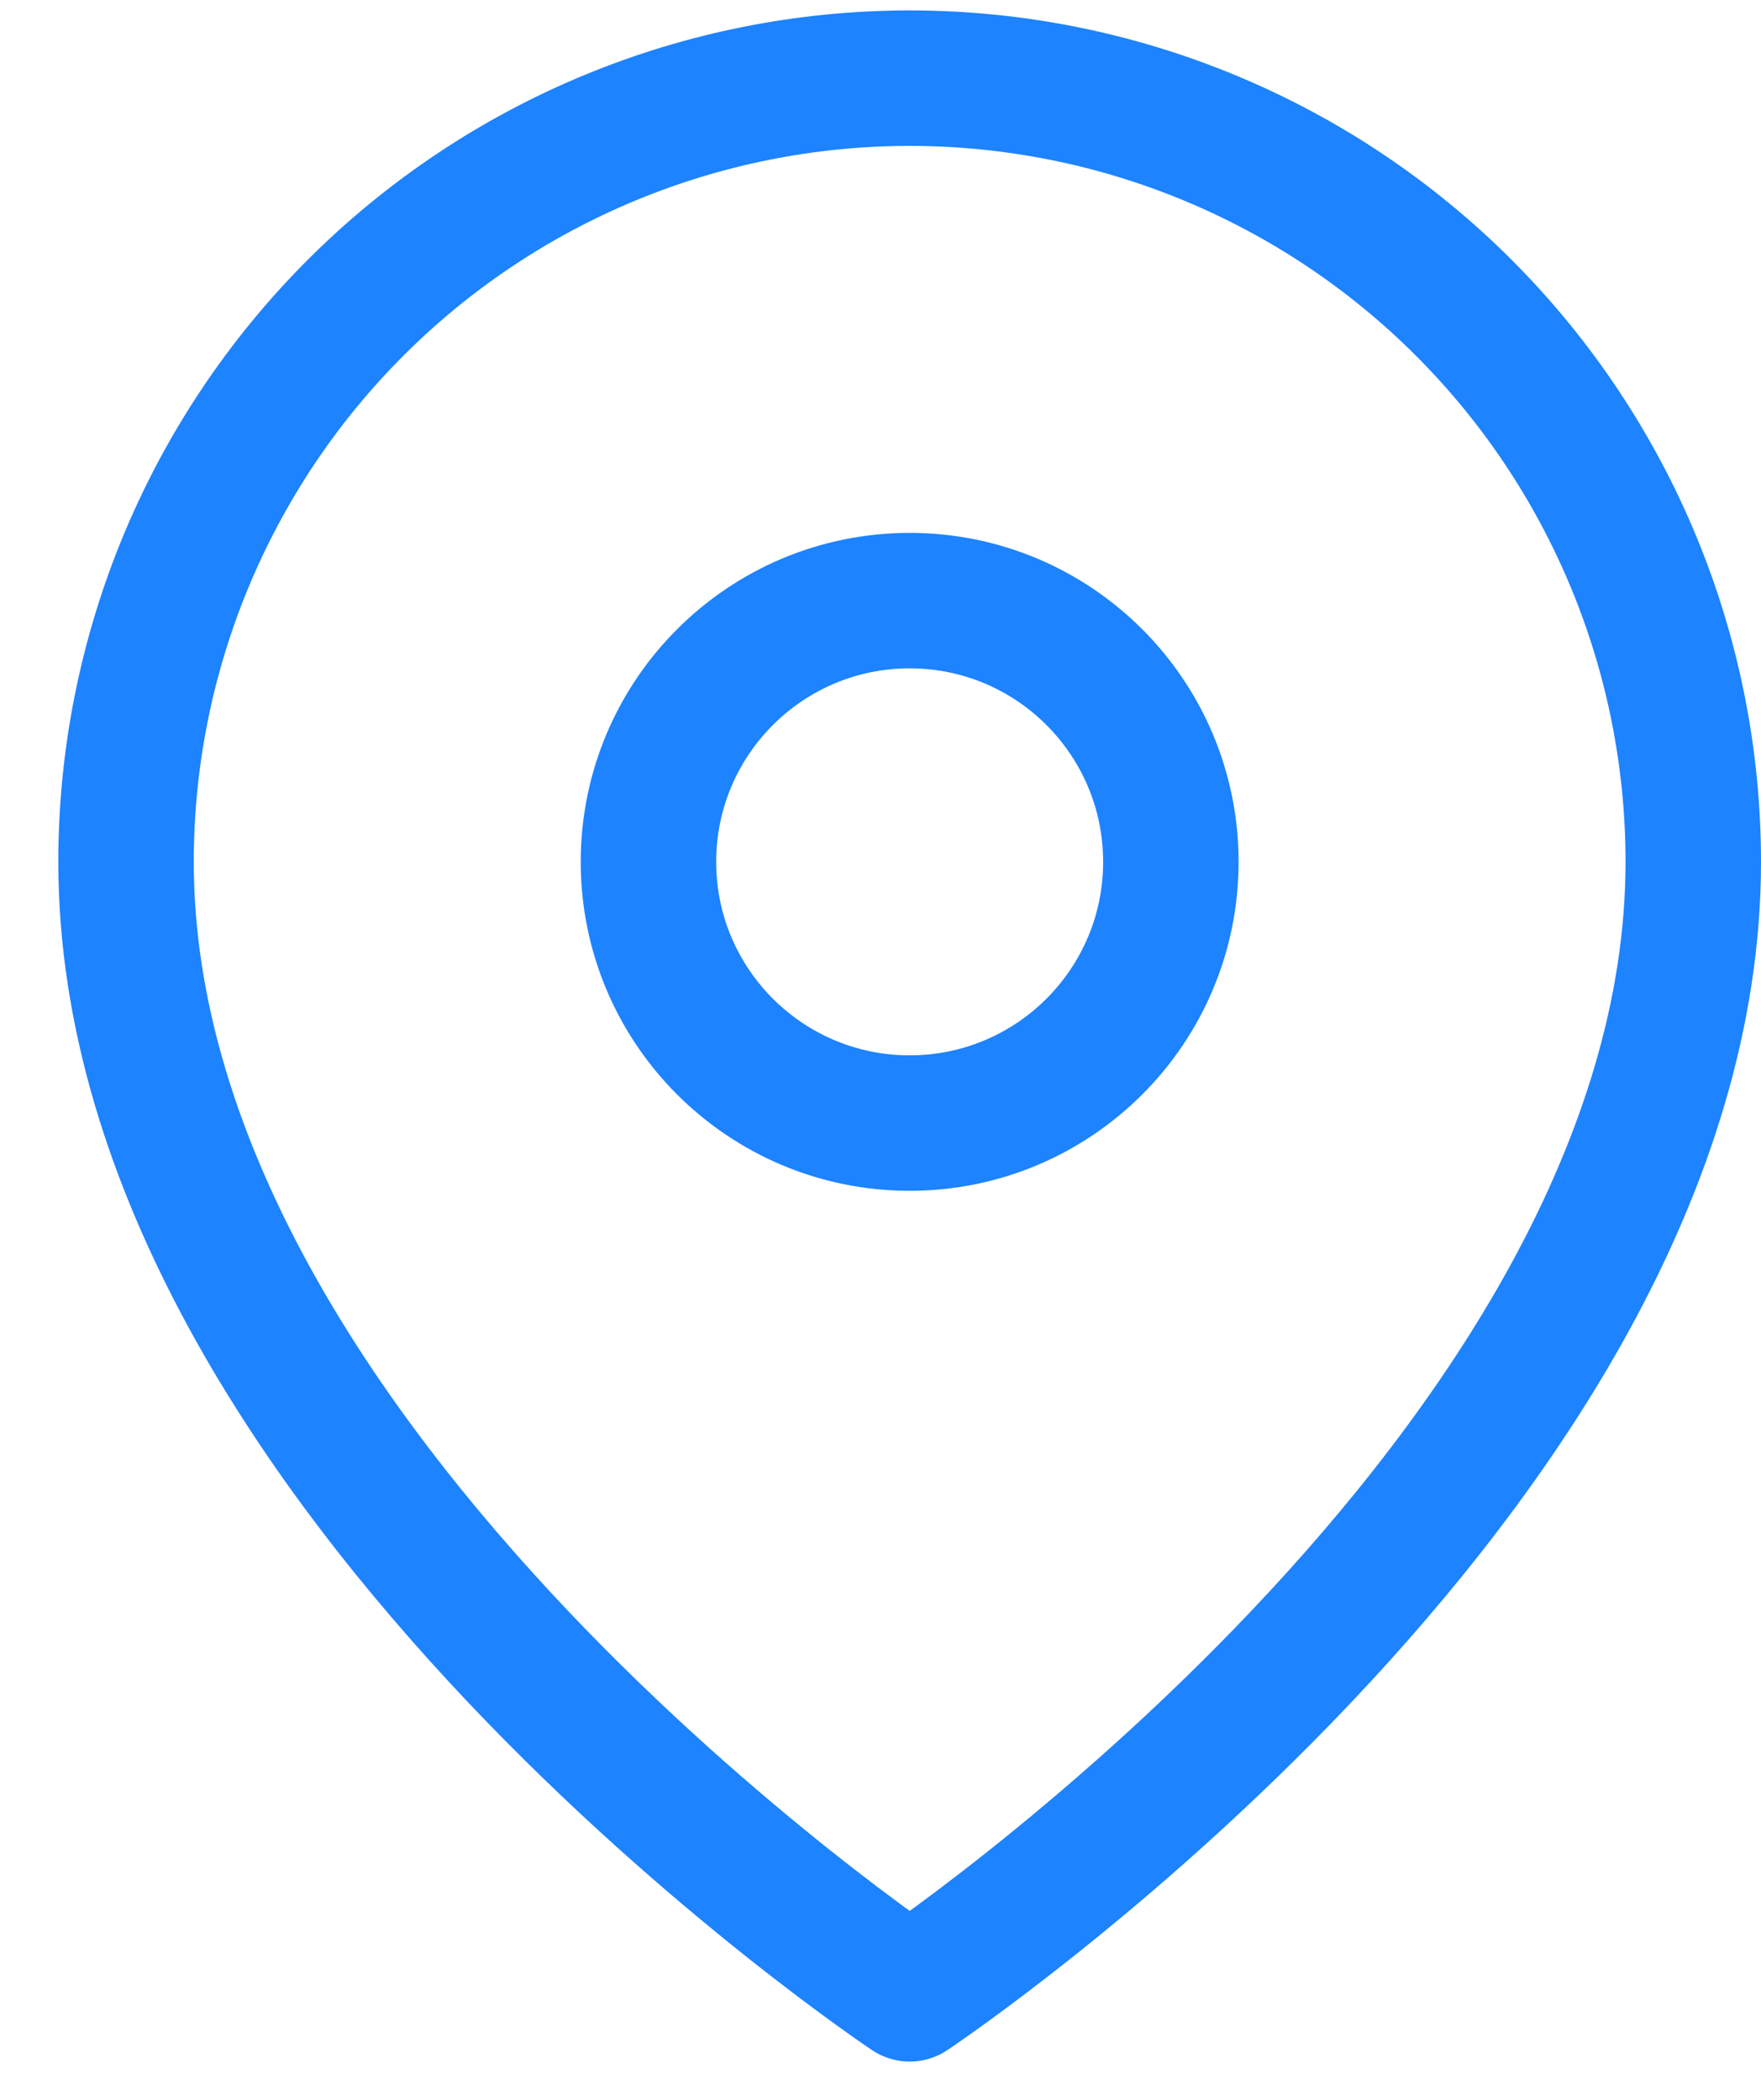 <svg width="26" height="31" viewBox="0 0 26 31" fill="none" xmlns="http://www.w3.org/2000/svg">
    <path d="M25 12.724C25 21.722 13.431 29.435 13.431 29.435C13.431 29.435 1.861 21.722 1.861 12.724C1.861 9.655 3.08 6.713 5.25 4.543C7.42 2.373 10.362 1.154 13.431 1.154C16.499 1.154 19.442 2.373 21.611 4.543C23.781 6.713 25 9.655 25 12.724Z" stroke="#1D83FF" stroke-width="2" stroke-linecap="round" stroke-linejoin="round"/>
    <path d="M13.431 16.58C15.56 16.58 17.287 14.854 17.287 12.724C17.287 10.594 15.56 8.867 13.431 8.867C11.301 8.867 9.574 10.594 9.574 12.724C9.574 14.854 11.301 16.58 13.431 16.58Z" stroke="#1D83FF" stroke-width="2" stroke-linecap="round" stroke-linejoin="round"/>
</svg>
